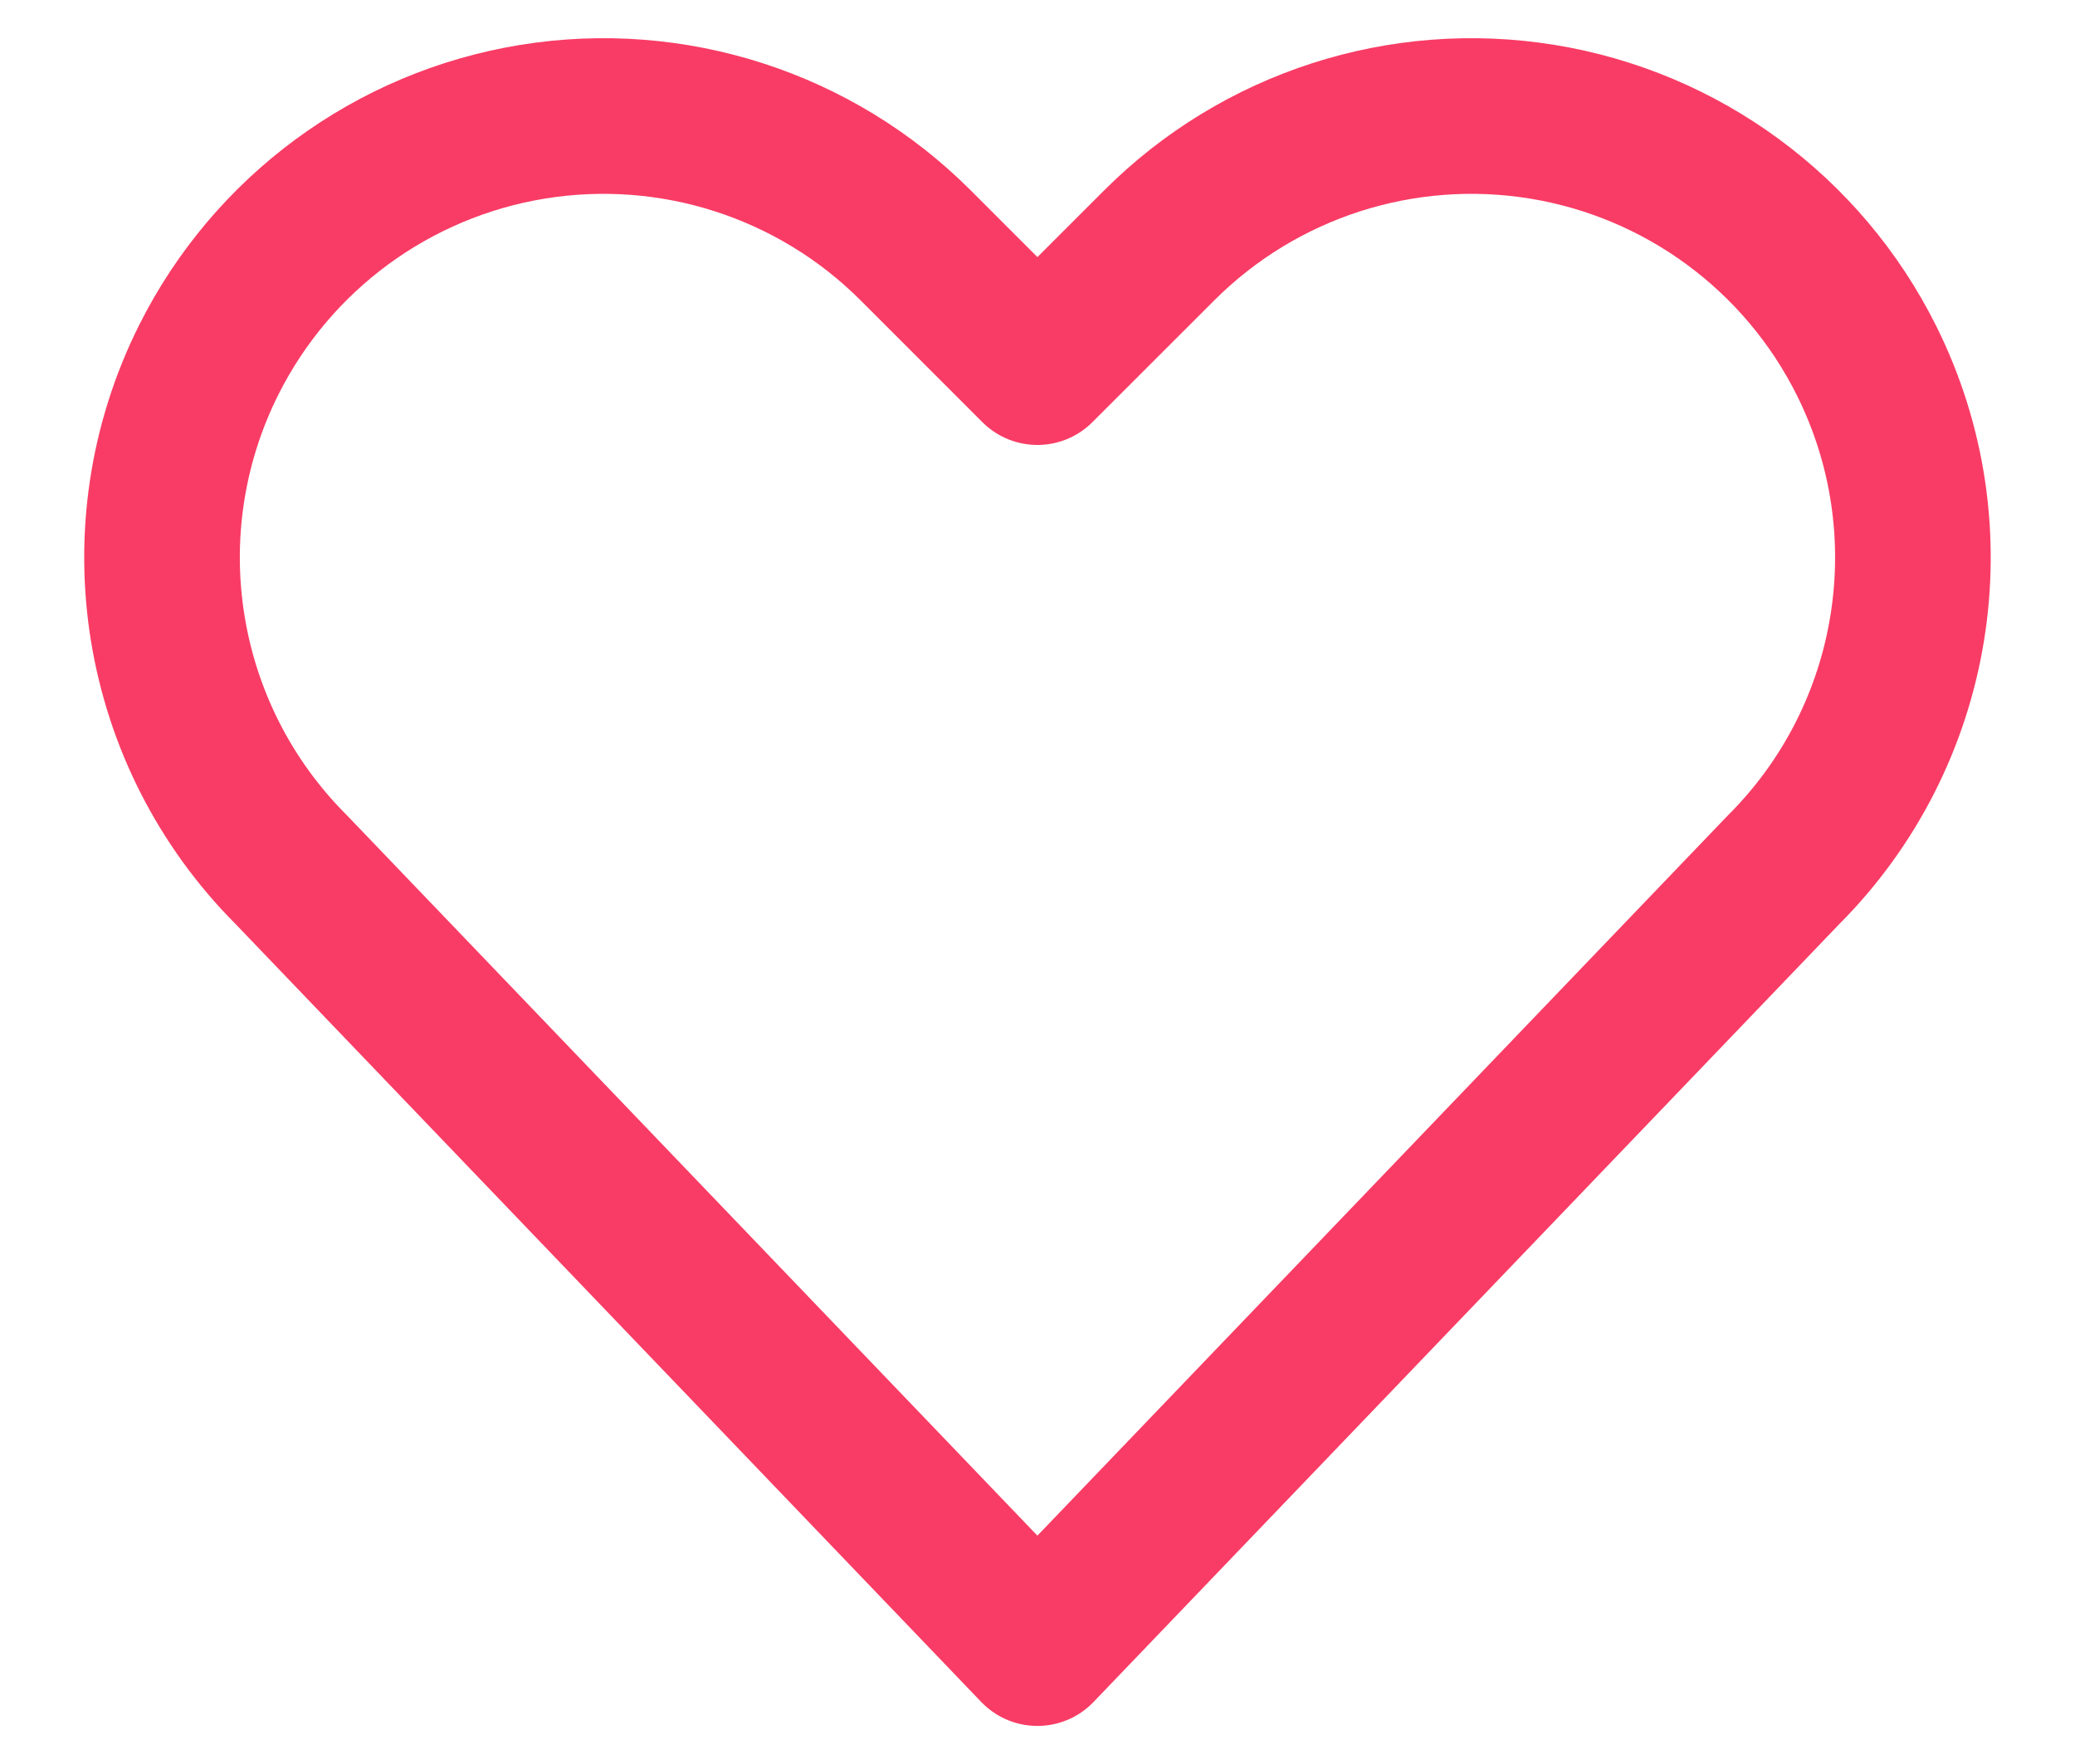<svg width="20" height="17" viewBox="0 0 20 17" fill="none" xmlns="http://www.w3.org/2000/svg">
<path fill-rule="evenodd" clip-rule="evenodd" d="M9.999 15.883L17.19 8.383C18.486 7.088 18.808 5.108 17.988 3.47V3.47C17.376 2.247 16.213 1.392 14.864 1.173C13.514 0.954 12.141 1.397 11.174 2.364L9.999 3.538L8.825 2.364C7.858 1.397 6.485 0.954 5.135 1.173C3.785 1.392 2.623 2.247 2.011 3.47V3.47C1.192 5.108 1.513 7.086 2.807 8.381L9.999 15.883Z" stroke="#F93C65" stroke-width="1.5" stroke-linecap="round" stroke-linejoin="round"/>
</svg>
